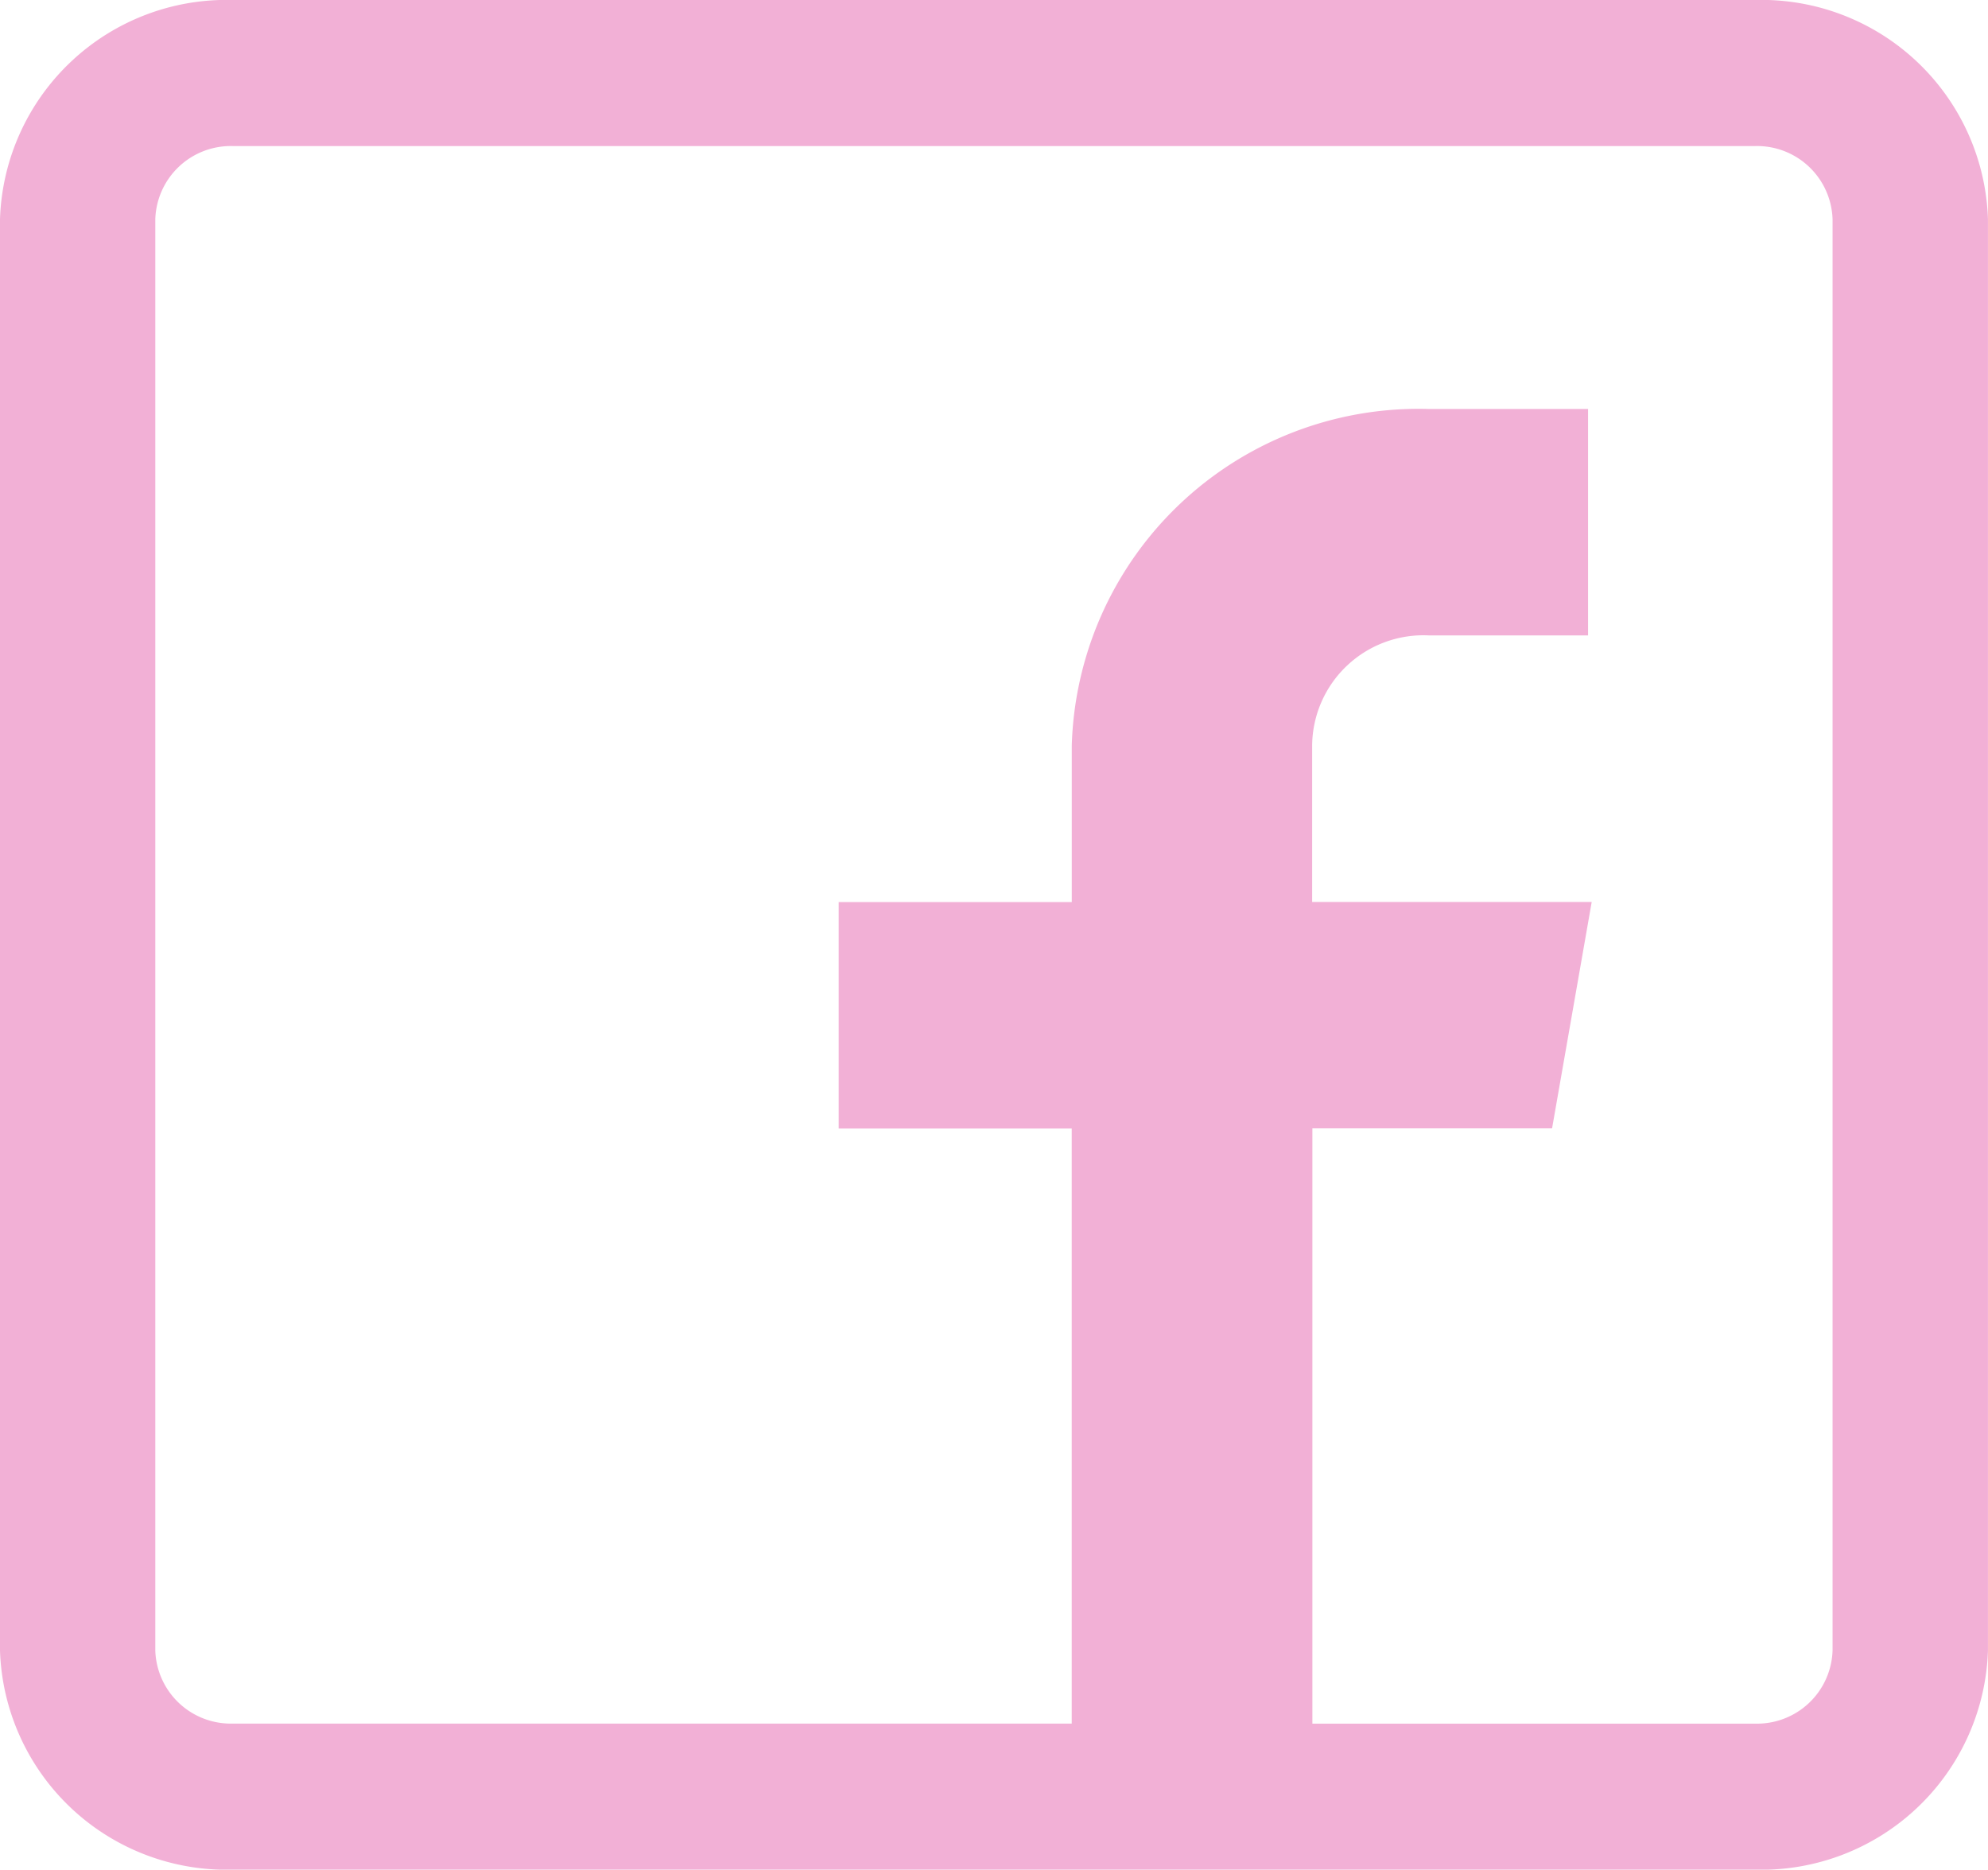 <svg xmlns="http://www.w3.org/2000/svg" width="42.525" height="40" viewBox="0 0 42.525 40"><defs><style>.a{fill:#f2b0d6;}</style></defs><g transform="translate(0)"><path class="a" d="M37.541,0H4.983A4.848,4.848,0,0,0,0,4.688V35.313A4.848,4.848,0,0,0,4.983,40H37.541a4.848,4.848,0,0,0,4.983-4.687V4.688A4.848,4.848,0,0,0,37.541,0ZM39.2,35.313a1.616,1.616,0,0,1-1.661,1.563H28.073V24.141H33.2l.848-4.844h-5.98V15.938a2.38,2.38,0,0,1,2.492-2.344H33.97V8.75H30.565a7.422,7.422,0,0,0-7.639,7.2V19.3H17.94v4.844h4.985V36.875H4.983a1.616,1.616,0,0,1-1.661-1.562V4.688A1.616,1.616,0,0,1,4.983,3.125H37.541A1.616,1.616,0,0,1,39.2,4.688Z" transform="translate(0)"/></g></svg>
